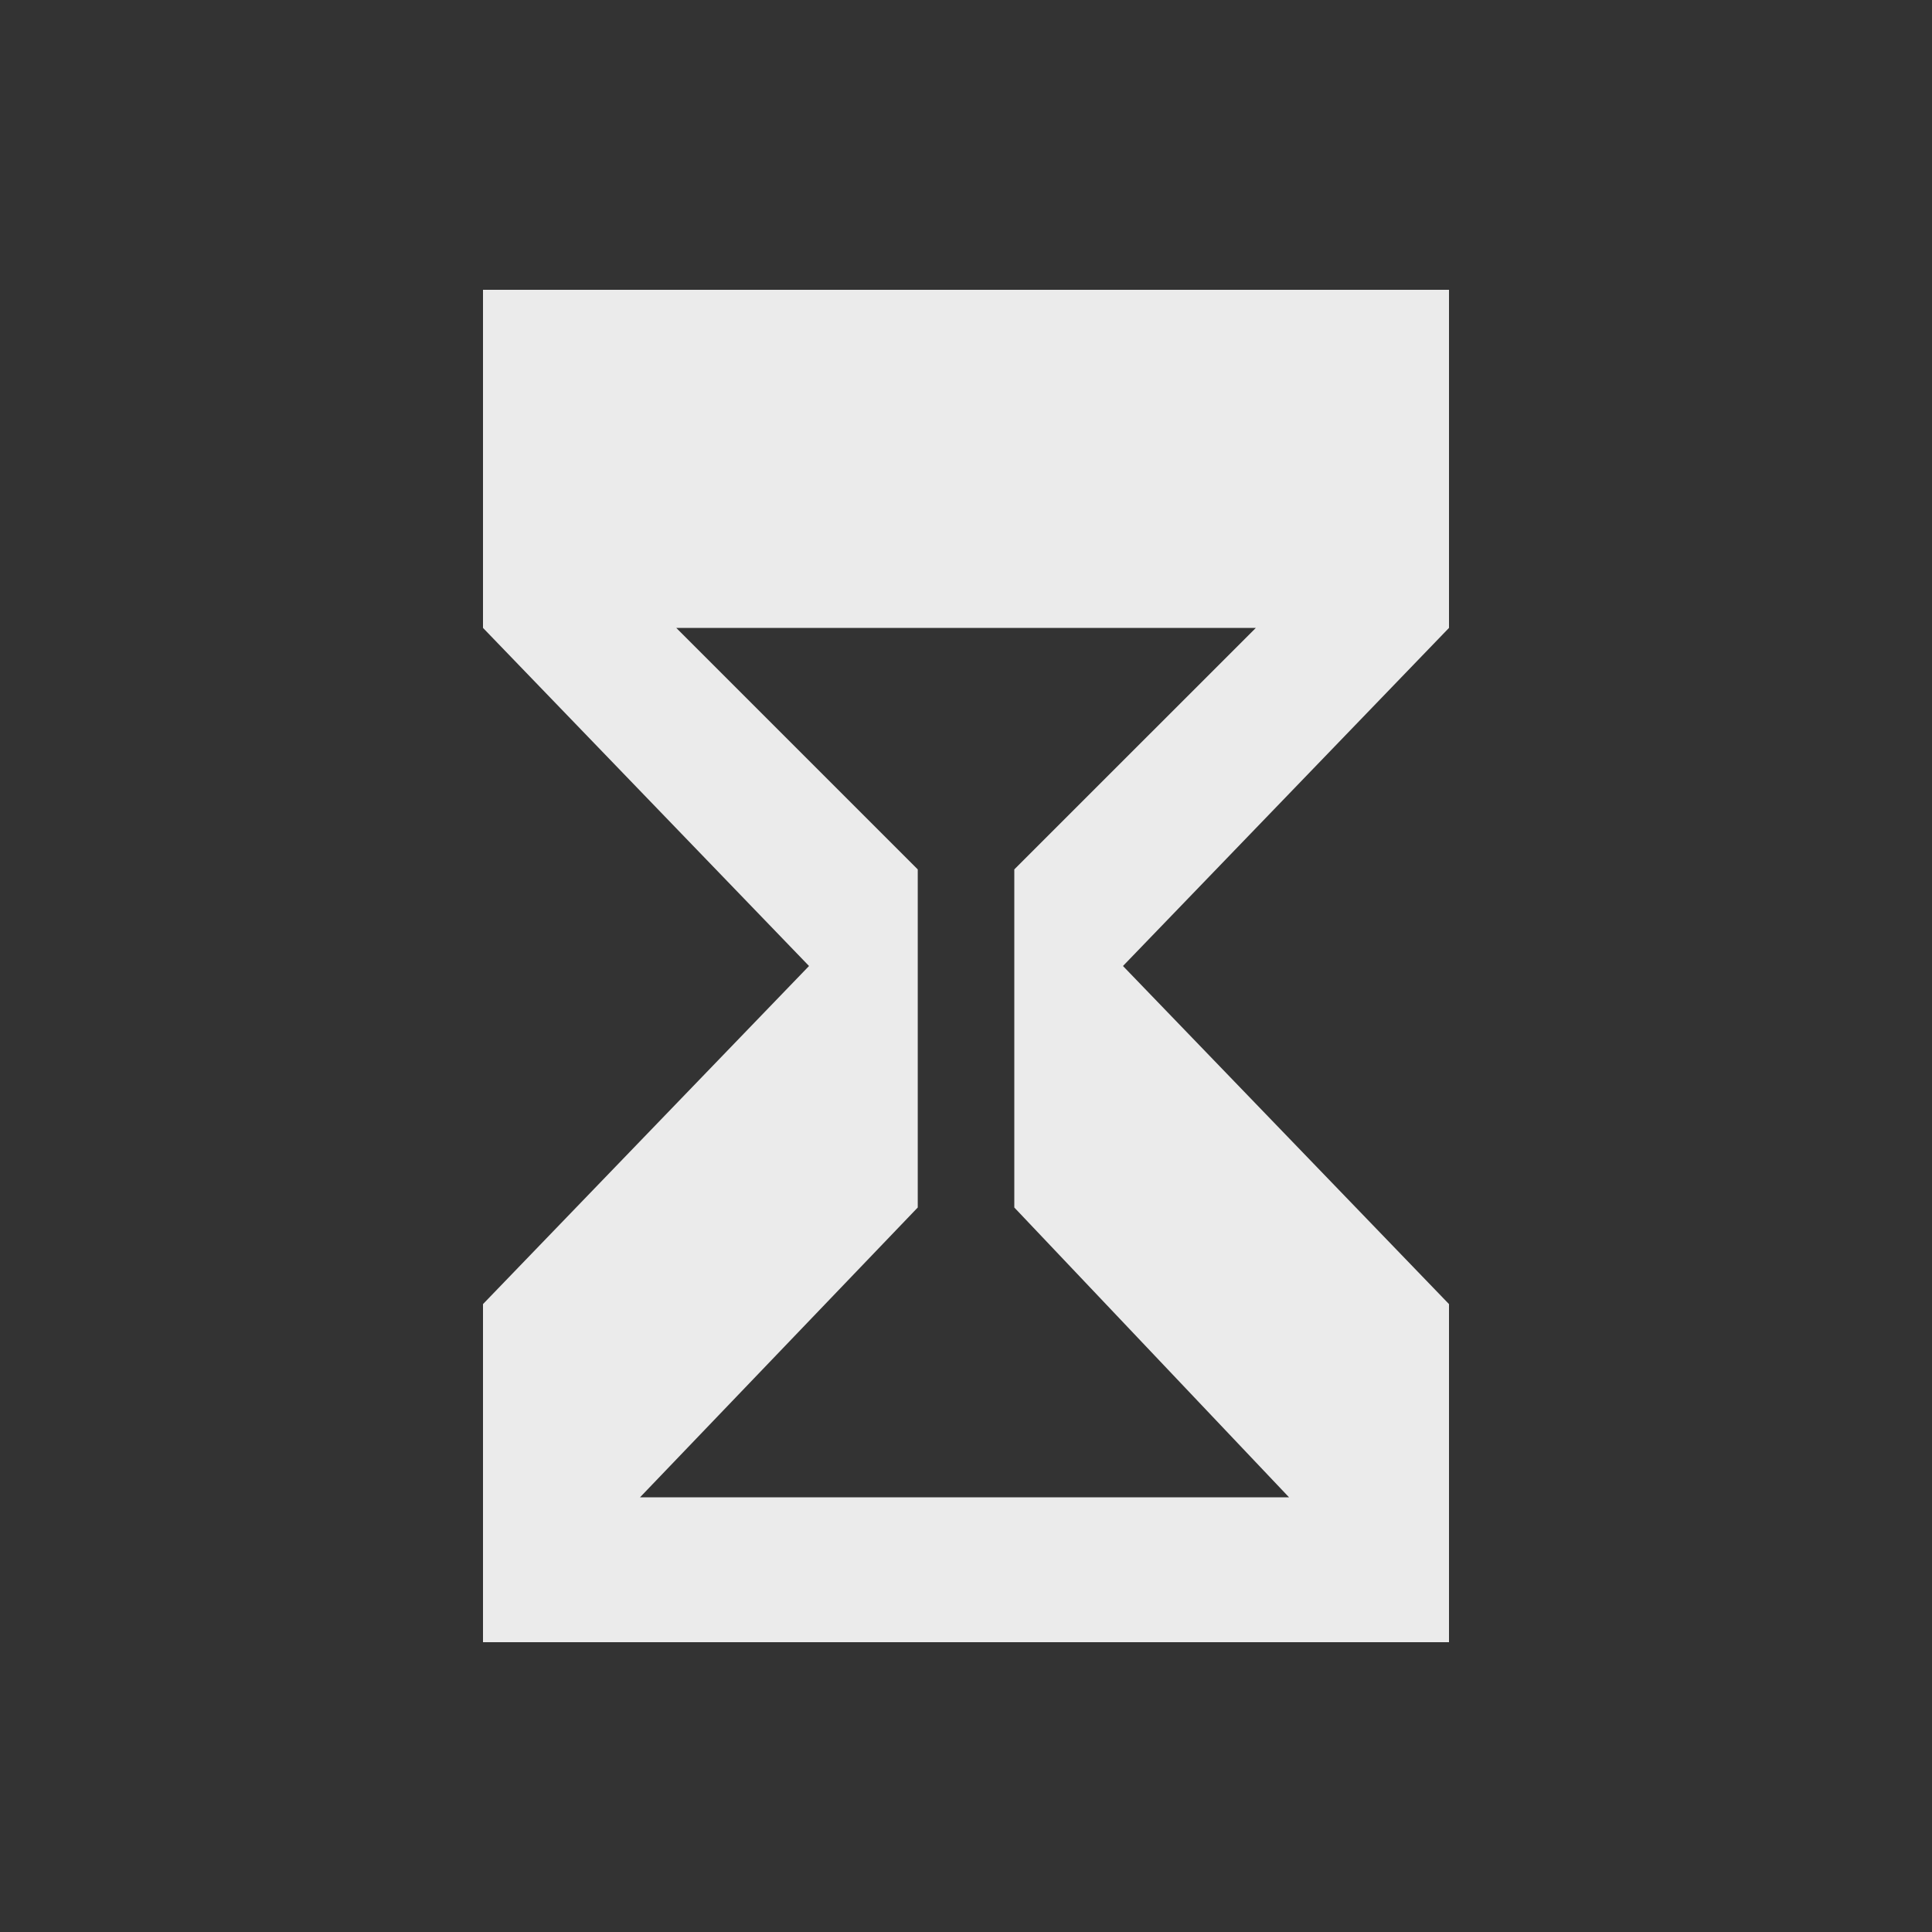 <!-- Generated by IcoMoon.io -->
<svg version="1.1" xmlns="http://www.w3.org/2000/svg" width="40" height="40" viewBox="0 0 40 40">
<rect x="0" y="0" width="40" height="40" fill="#333333" stroke="none"/>
<title>io-hourglass-sharp</title>
<path fill="#ebebeb" d="M30 6h-20v7l6.75 7-6.75 7v7h20v-7l-6.75-7 6.75-7zM21 18v7l5.688 6h-13.437l5.75-6v-7l-5-5h12z"></path>
</svg>
